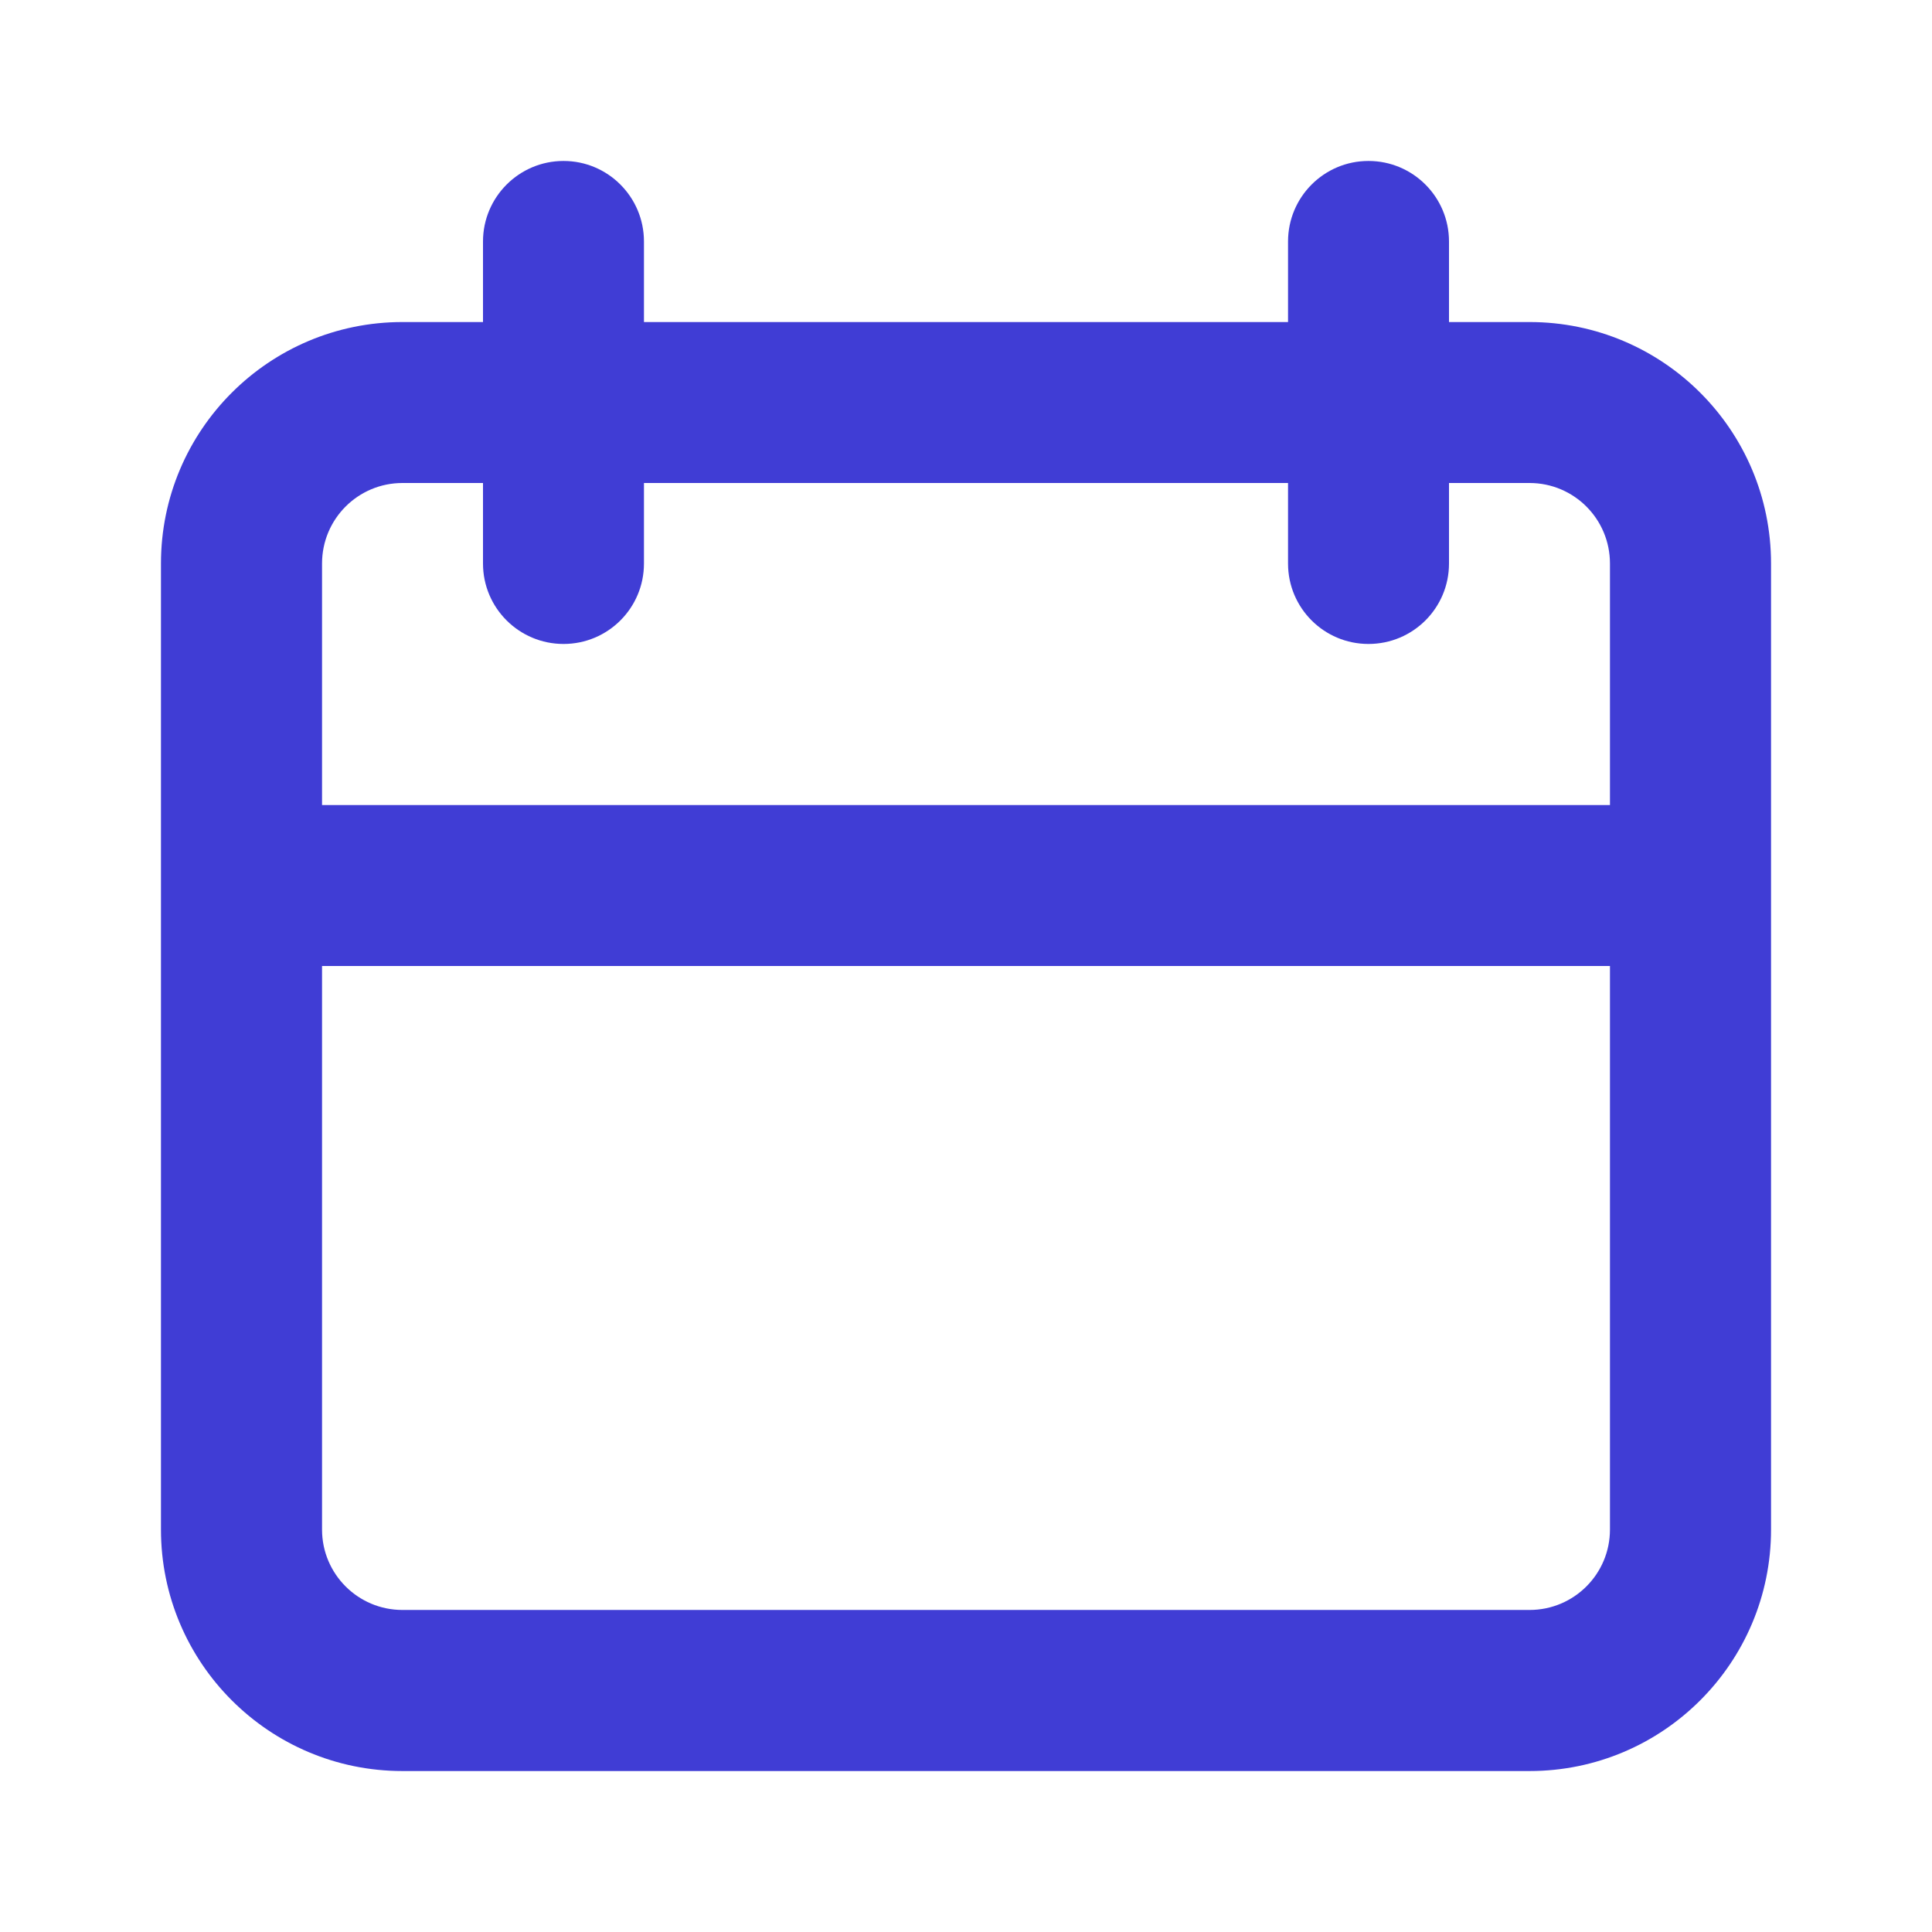 <svg width="16" height="16" viewBox="0 0 16 16" fill="none" xmlns="http://www.w3.org/2000/svg">
<path fill-rule="evenodd" clip-rule="evenodd" d="M11.333 1.333C11.702 1.333 12 1.632 12 2V2.667H12.667C13.771 2.667 14.667 3.562 14.667 4.667V12.667C14.667 13.771 13.771 14.667 12.667 14.667H3.333C2.229 14.667 1.333 13.771 1.333 12.667V4.667C1.333 3.562 2.229 2.667 3.333 2.667H4V2C4 1.632 4.299 1.333 4.667 1.333C5.035 1.333 5.333 1.632 5.333 2V2.667H10.667V2C10.667 1.632 10.965 1.333 11.333 1.333ZM2.667 8V12.667C2.667 13.035 2.965 13.333 3.333 13.333H12.667C13.035 13.333 13.333 13.035 13.333 12.667V8H2.667ZM2.667 6.667H13.333V4.667C13.333 4.298 13.035 4 12.667 4H12V4.667C12 5.035 11.702 5.333 11.333 5.333C10.965 5.333 10.667 5.035 10.667 4.667V4H5.333V4.667C5.333 5.035 5.035 5.333 4.667 5.333C4.299 5.333 4 5.035 4 4.667V4H3.333C2.965 4 2.667 4.298 2.667 4.667V6.667Z" fill="#403DD5"/>
</svg>
